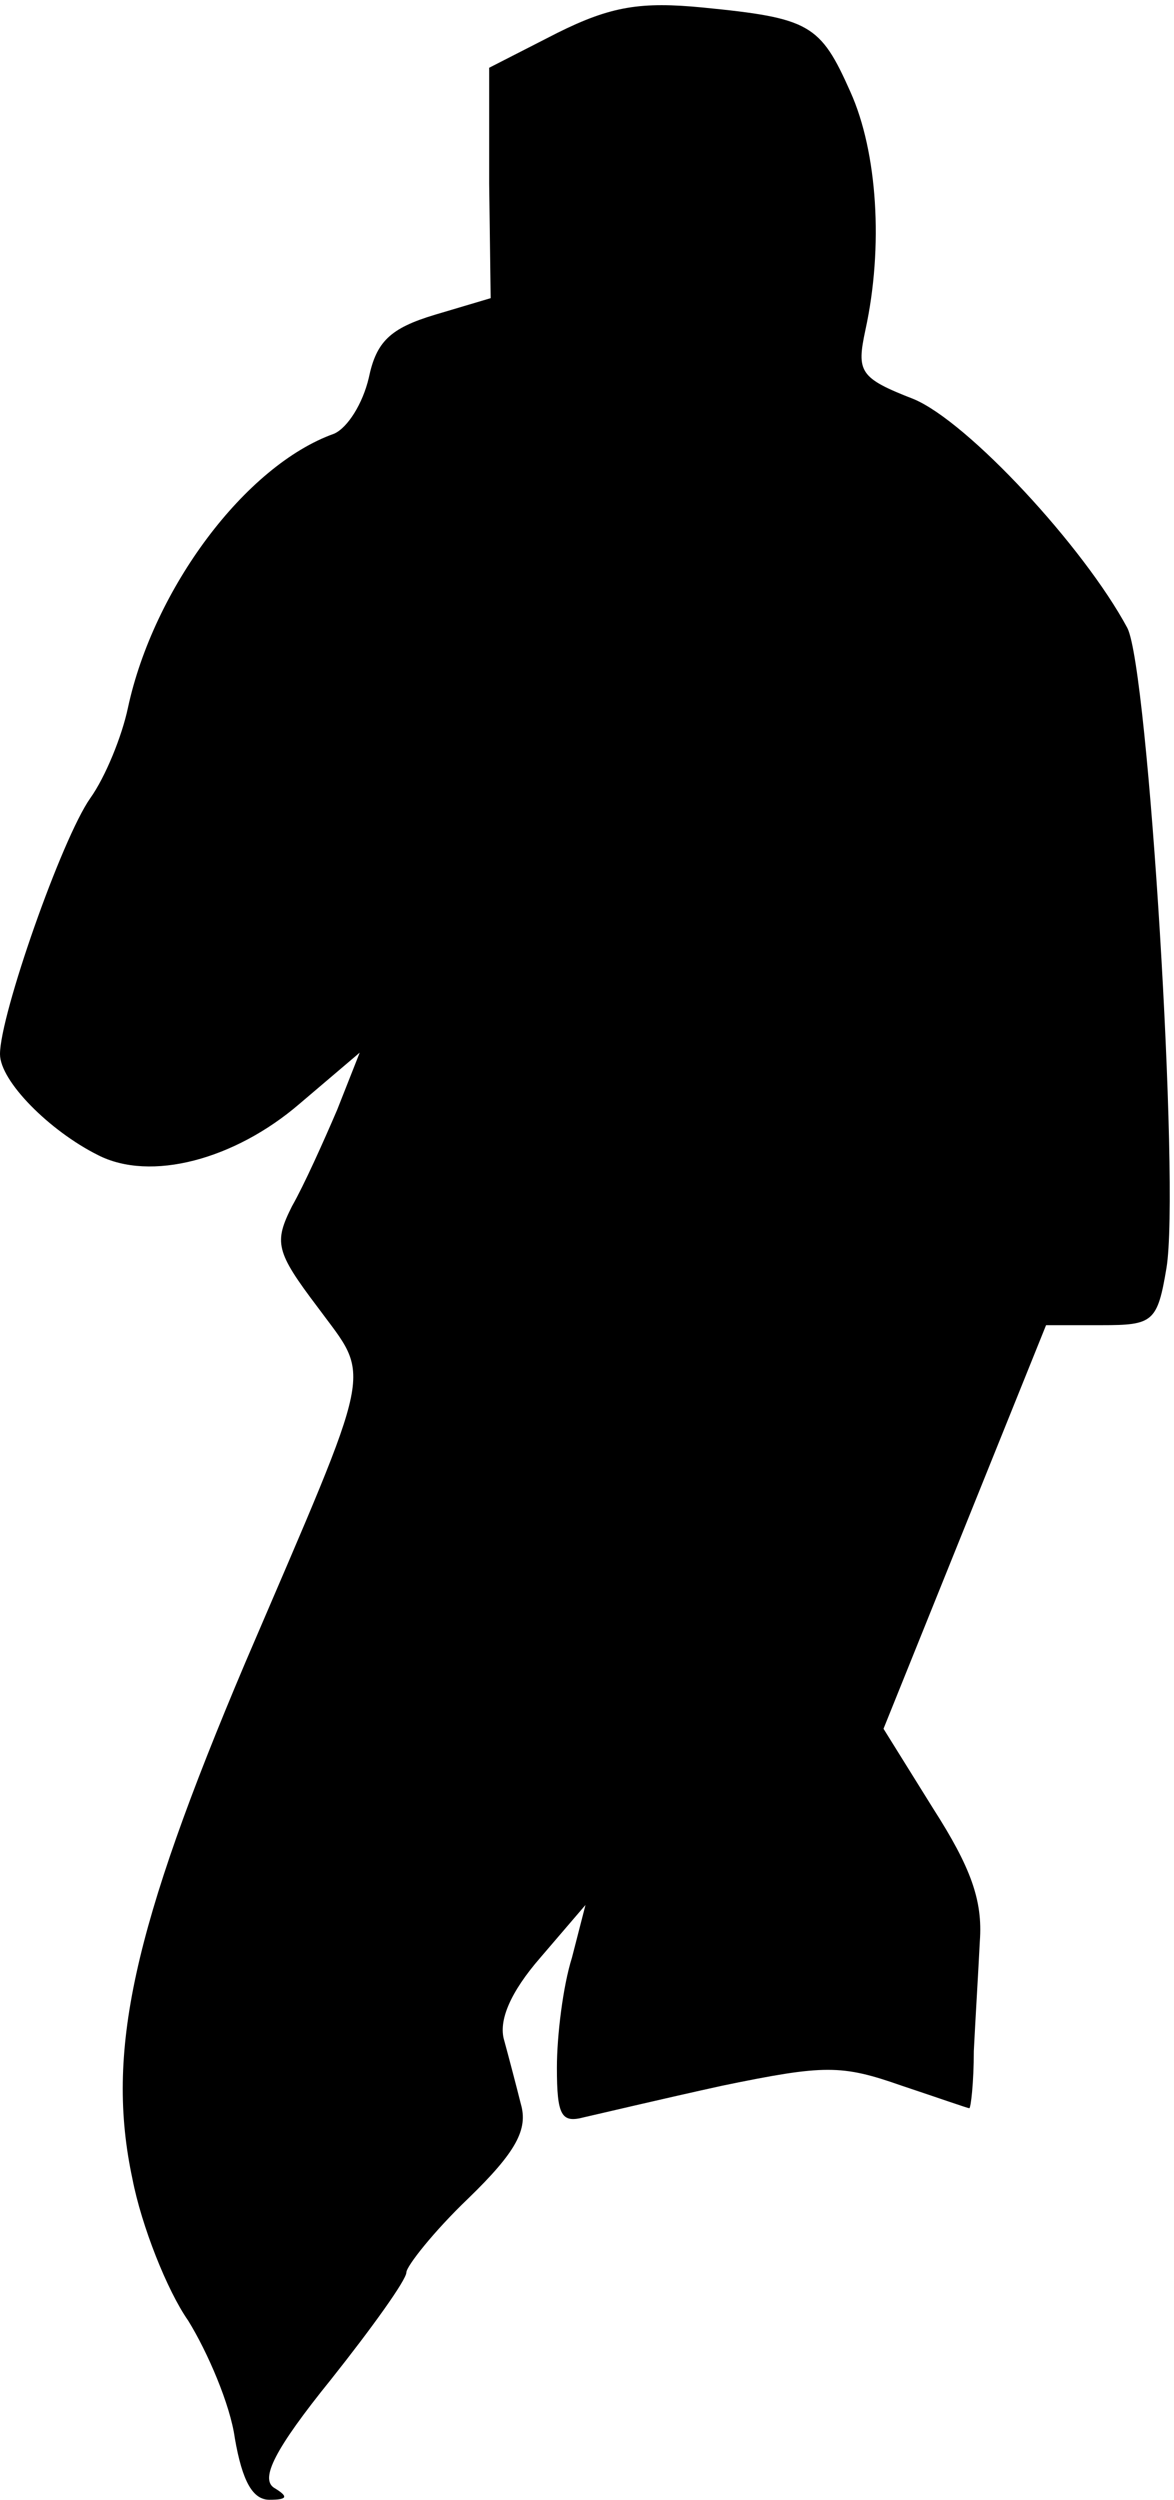 <?xml version="1.0" standalone="no"?>
<!DOCTYPE svg PUBLIC "-//W3C//DTD SVG 20010904//EN"
 "http://www.w3.org/TR/2001/REC-SVG-20010904/DTD/svg10.dtd">
<svg version="1.0" xmlns="http://www.w3.org/2000/svg"
 width="78pt" height="166pt" viewBox="0 0 78 166"
 preserveAspectRatio="xMidYMid meet">
<g transform="translate(0,166) scale(0.1,-0.1)"
fill="#000000" stroke="none">
<path fill="#000000" stroke="none" d="M370 1638 l-45 -23 0 -77 1 -76 -37
-11 c-30 -9 -39 -18 -44 -42 -4 -17 -14 -33 -23 -37 -59 -21 -120 -103 -137
-182 -4 -19 -15 -46 -25 -60 -19 -27 -60 -144 -60 -170 0 -18 33 -51 65 -67
35 -18 91 -3 134 34 l40 34 -15 -38 c-9 -21 -22 -50 -30 -64 -12 -24 -11 -30
17 -67 36 -49 39 -33 -48 -236 -75 -177 -93 -259 -75 -343 6 -31 23 -74 37
-94 13 -21 28 -56 31 -78 5 -29 12 -41 23 -41 12 0 13 2 3 8 -9 6 0 25 38 72
27 34 50 66 50 71 0 4 18 27 41 49 32 31 40 46 35 63 -3 12 -8 31 -11 42 -4
13 4 32 24 55 l30 35 -9 -35 c-6 -19 -10 -52 -10 -73 0 -32 3 -37 18 -33 9 2
51 12 92 21 68 14 79 14 119 0 24 -8 44 -15 45 -15 1 0 3 17 3 38 1 20 3 53 4
73 2 27 -6 49 -31 88 l-33 53 54 134 54 134 37 0 c34 0 37 2 43 38 9 54 -12
398 -26 425 -29 54 -106 137 -142 152 -36 14 -38 18 -32 46 12 55 8 118 -10
158 -20 45 -27 49 -98 56 -41 4 -61 1 -97 -17z"/>
</g>
</svg>
